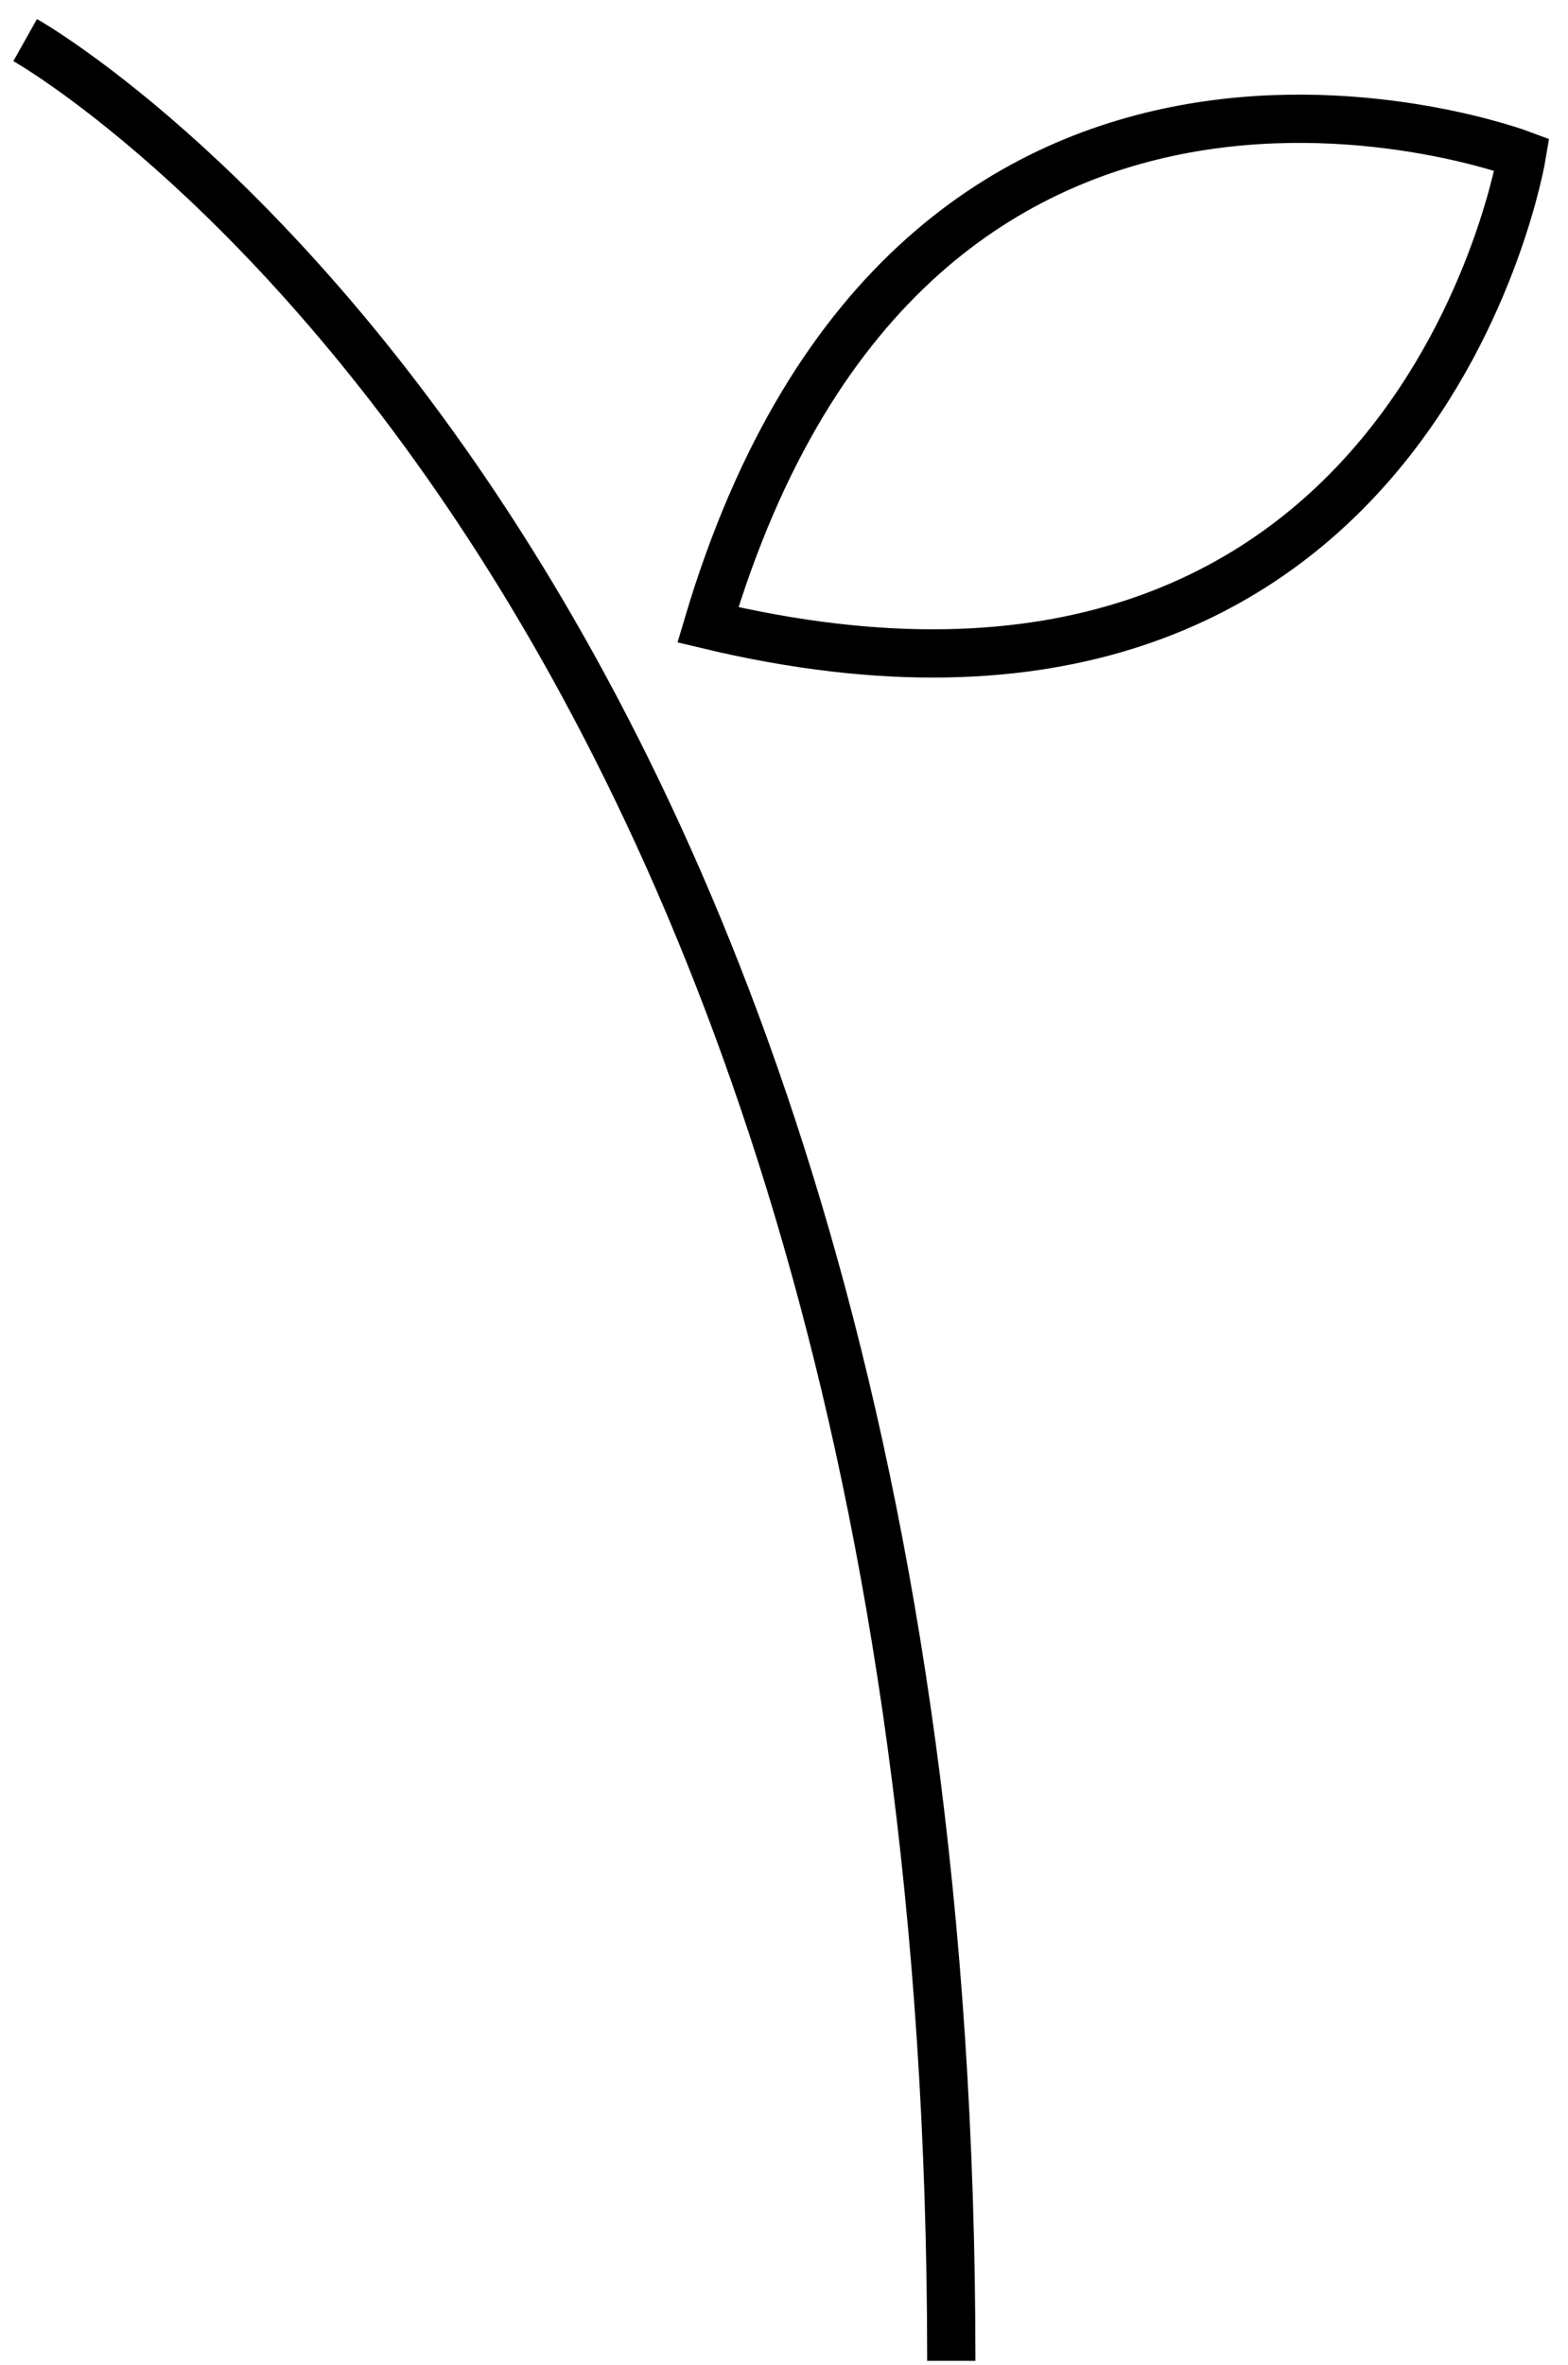 <?xml version="1.0" encoding="UTF-8" standalone="no"?>
<svg width="65px" height="98px" viewBox="0 0 65 98" version="1.1" xmlns="http://www.w3.org/2000/svg" xmlns:xlink="http://www.w3.org/1999/xlink" xmlns:sketch="http://www.bohemiancoding.com/sketch/ns">
    <!-- Generator: Sketch 3.3.3 (12081) - http://www.bohemiancoding.com/sketch -->
    <title>Path 142 + Imported Layers</title>
    <desc>Created with Sketch.</desc>
    <defs></defs>
    <g id="Page-1" stroke="none" stroke-width="1" fill="none" fill-rule="evenodd" sketch:type="MSPage">
        <g id="Done-desktop" sketch:type="MSArtboardGroup" transform="translate(-783, -387)" stroke="#000000" stroke-width="2">
            <g id="Path-142-+-Imported-Layers" sketch:type="MSLayerGroup" transform="translate(784, 388)">
                <path d="M0.043,0.661 C0.043,0.661 38.435,22.209 38.435,96.823" id="Path-142" sketch:type="MSShapeGroup"></path>
                <path d="M62.092,5.408 C62.092,5.408 36.959,-4.082 28.346,24.89 C57.743,31.917 62.092,5.408 62.092,5.408 Z" id="Imported-Layers" sketch:type="MSShapeGroup"></path>
            </g>
        </g>
    </g>
</svg>
